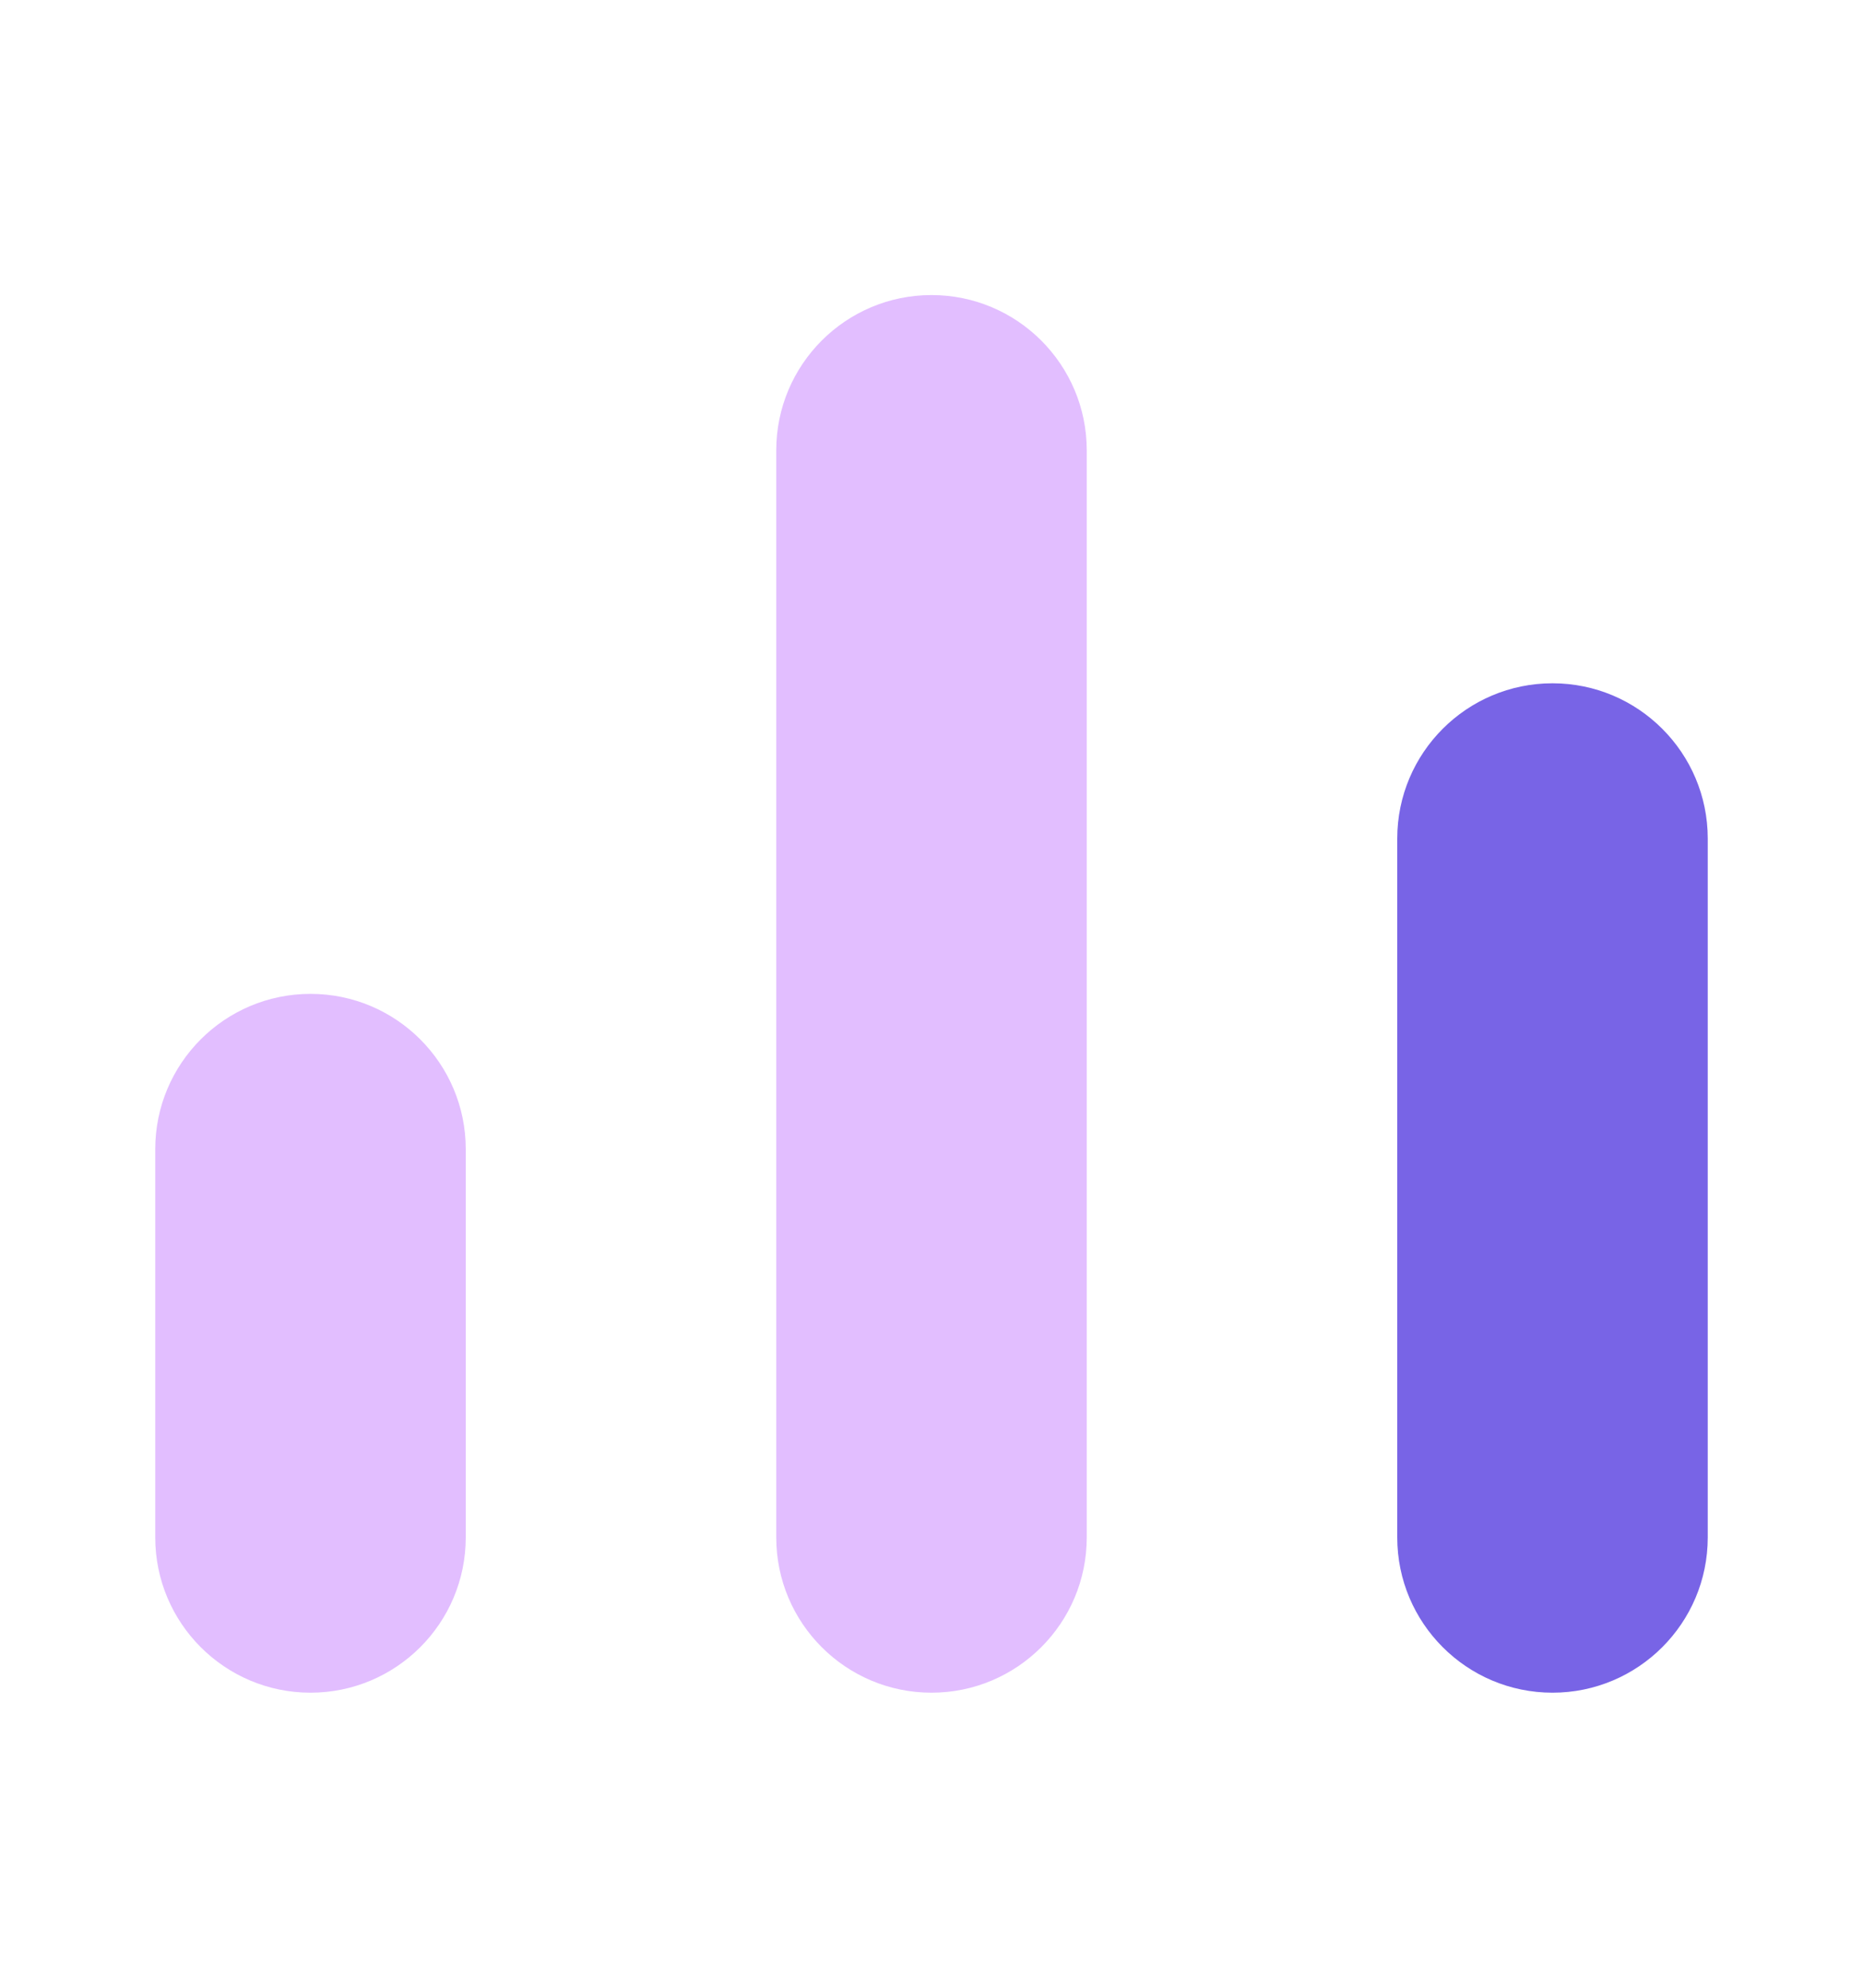 <svg width="15" height="16" viewBox="0 0 15 16" fill="none" xmlns="http://www.w3.org/2000/svg">
<path d="M7.5 2.375C8.19 2.375 8.75 2.935 8.75 3.625L8.75 12.375C8.75 13.065 8.19 13.625 7.5 13.625C6.81 13.625 6.25 13.065 6.25 12.375L6.25 3.625C6.25 2.935 6.81 2.375 7.5 2.375Z" fill="#E2BEFF"/>
<path d="M2.5 8C3.19 8 3.75 8.56 3.75 9.25L3.75 12.375C3.75 13.065 3.19 13.625 2.5 13.625C1.81 13.625 1.25 13.065 1.25 12.375L1.25 9.25C1.25 8.56 1.81 8 2.5 8Z" fill="#E2BEFF"/>
<path d="M12.5 5.5C13.19 5.5 13.75 6.06 13.75 6.75L13.75 12.375C13.75 13.065 13.19 13.625 12.5 13.625C11.81 13.625 11.25 13.065 11.25 12.375L11.25 6.75C11.25 6.06 11.81 5.5 12.5 5.5Z" fill="#7864E6"/>
</svg>
